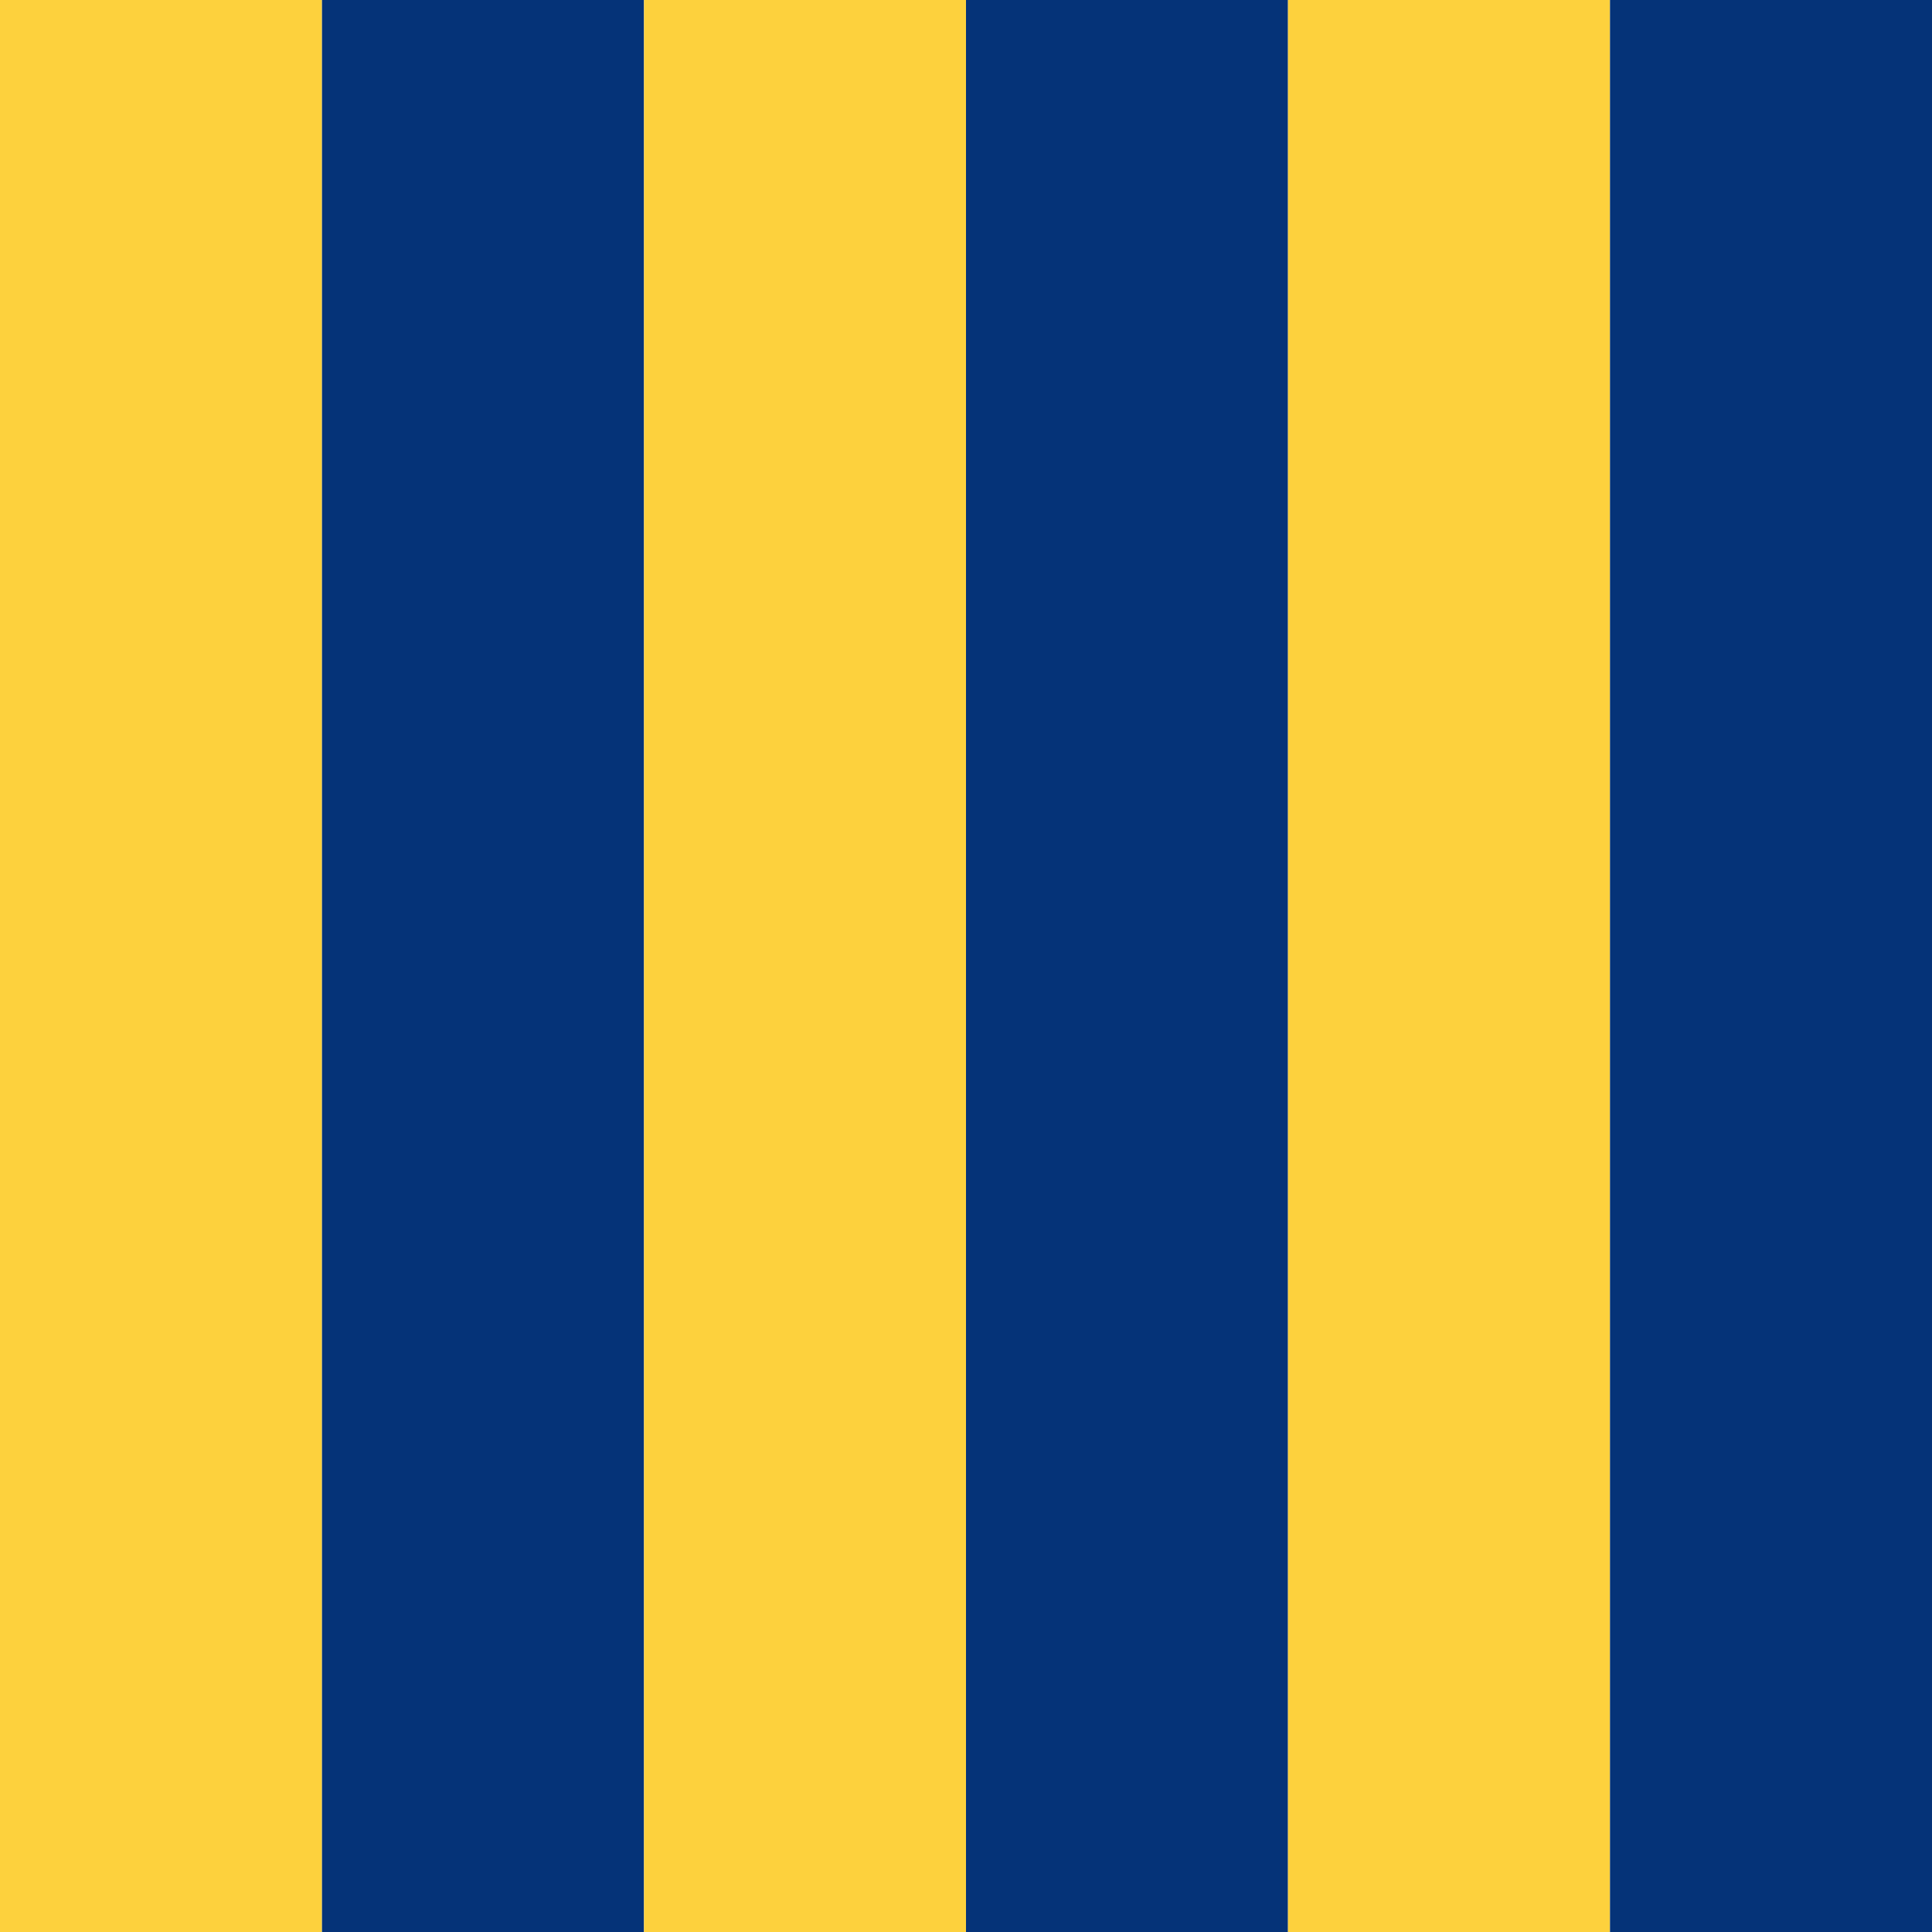 <svg width="120" height="120" xmlns="http://www.w3.org/2000/svg">
  <rect width="20" height="120" x="0" y="0" style="fill:#fdd13d;"/>
  <rect width="20" height="120" x="20" y="0" style="fill:#053378;"/>
  <rect width="20" height="120" x="40" y="0" style="fill:#fdd13d;"/>
  <rect width="20" height="120" x="60" y="0" style="fill:#053378;"/>
  <rect width="20" height="120" x="80" y="0" style="fill:#fdd13d;"/>
  <rect width="20" height="120" x="100" y="0" style="fill:#053378;"/>
</svg>
